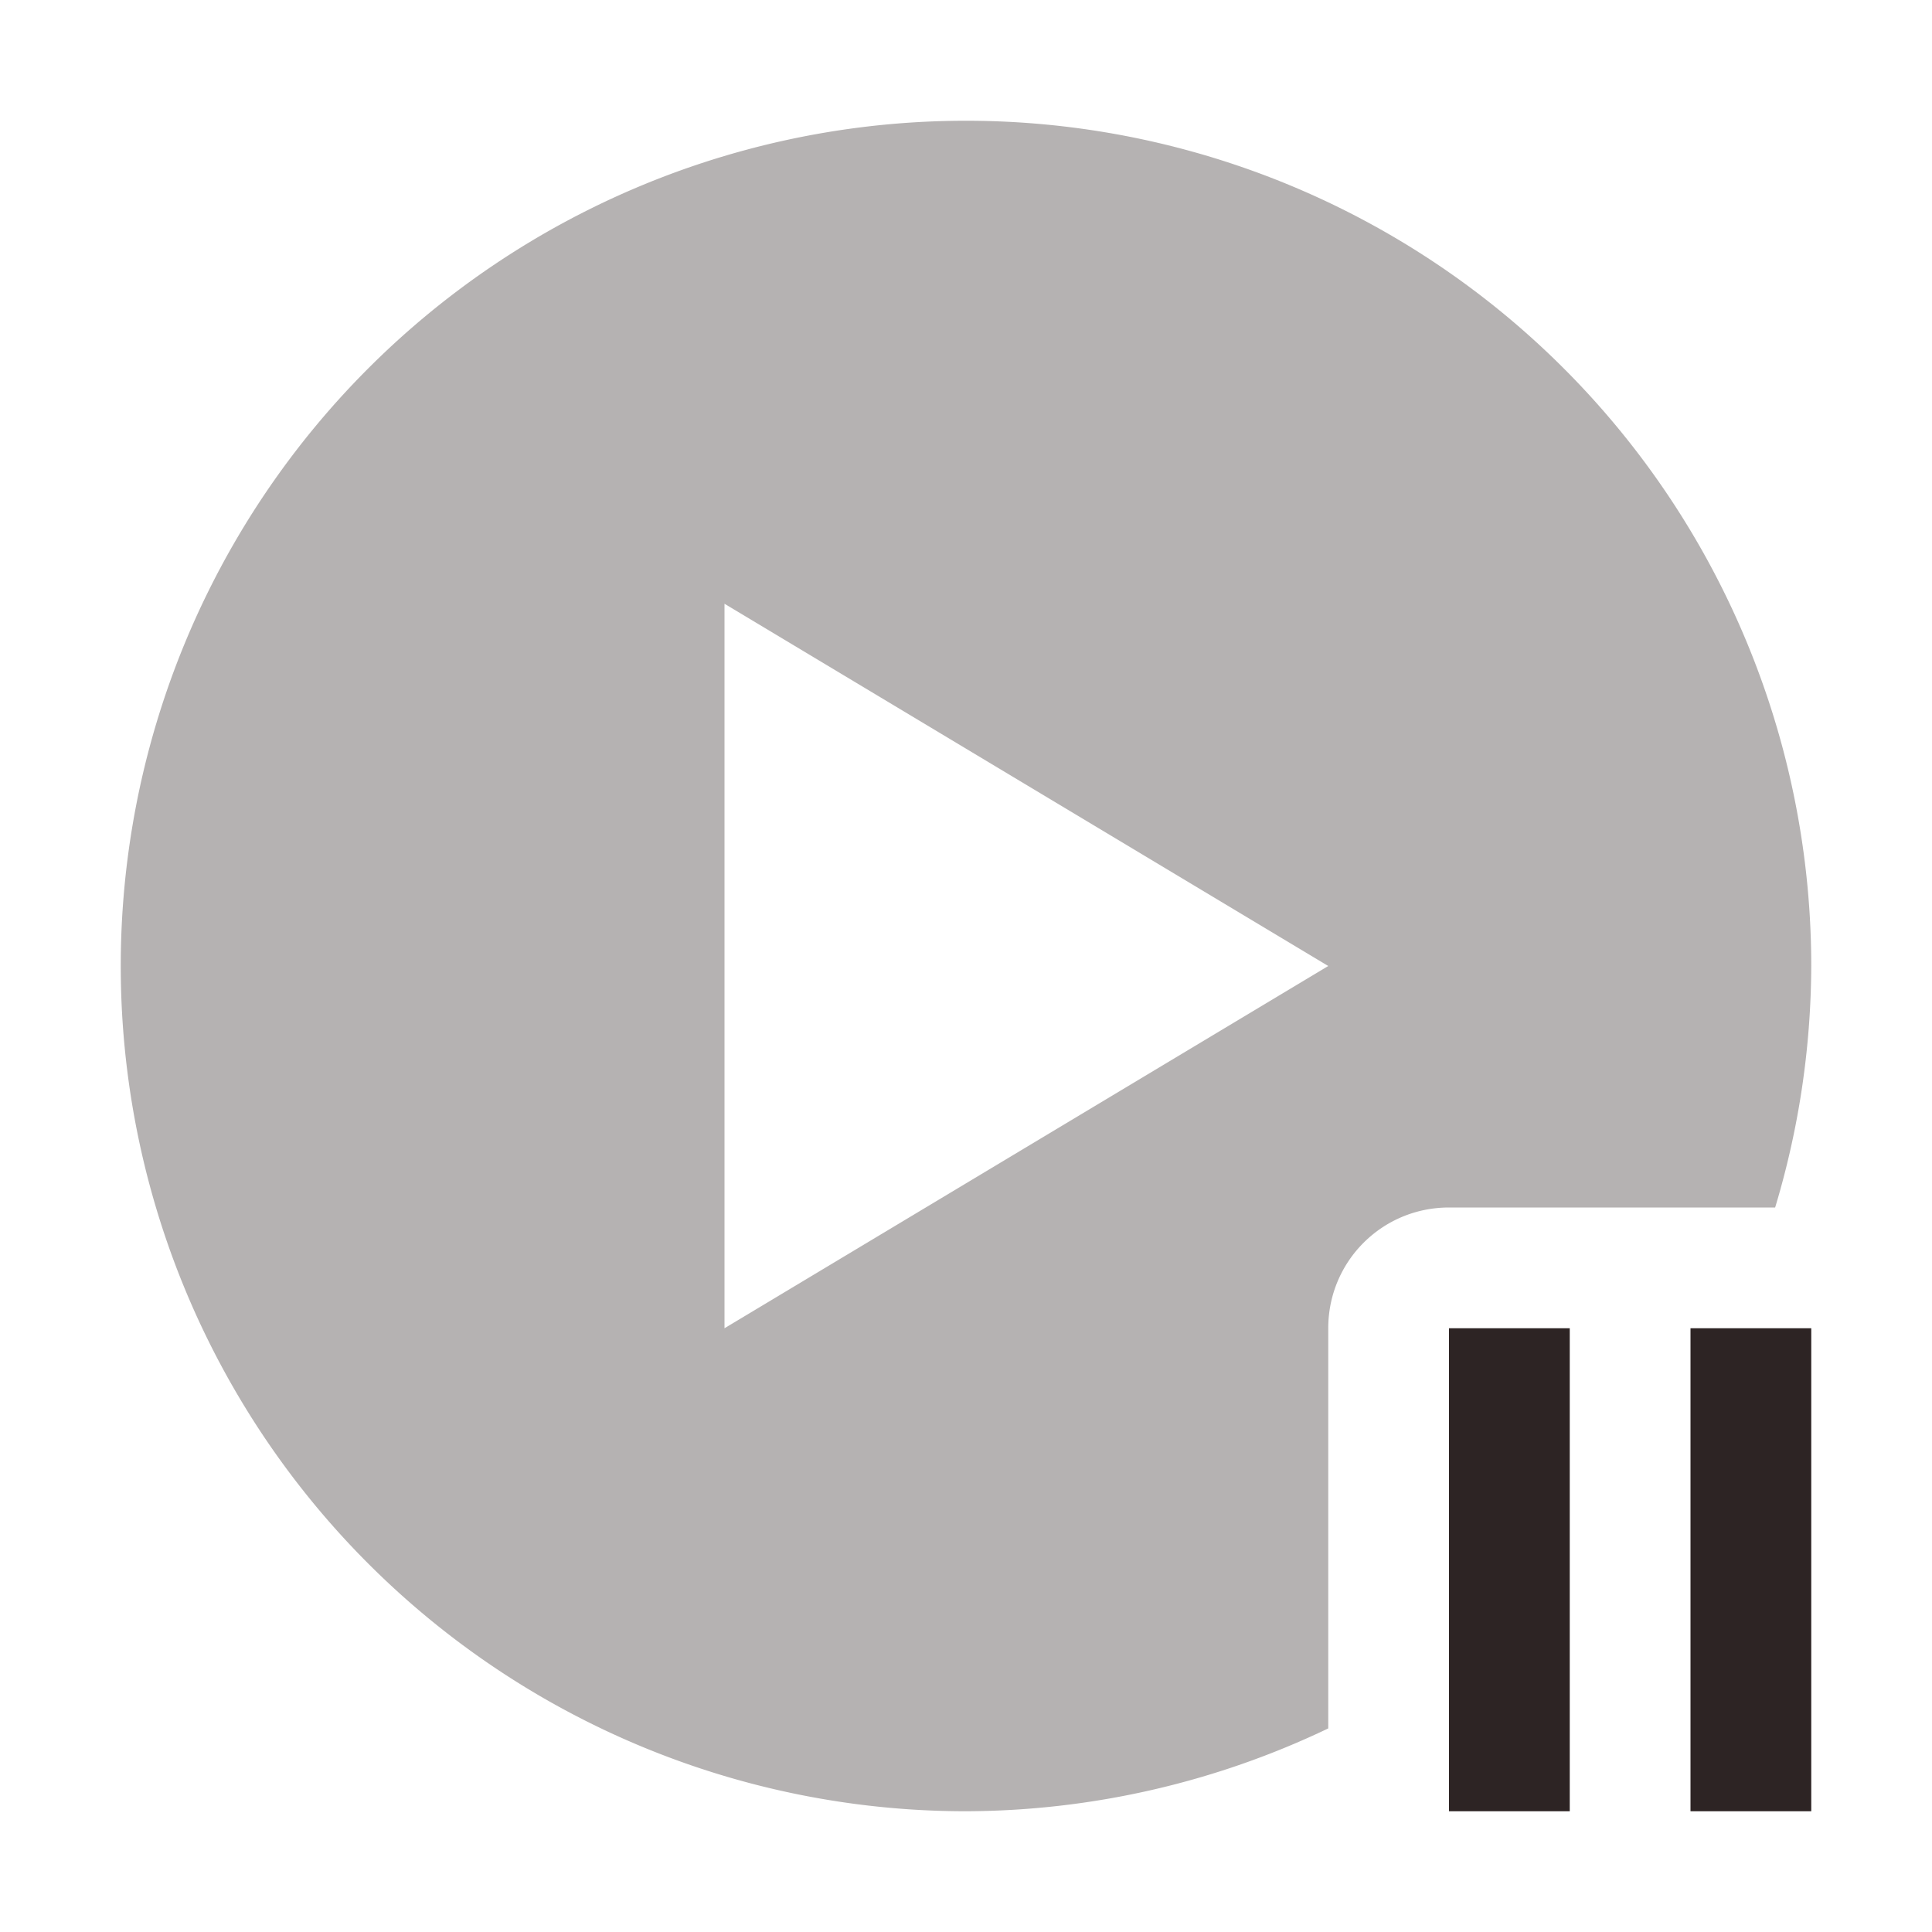 <svg xmlns="http://www.w3.org/2000/svg" width="16" height="16" version="1.1">
 <defs>
  <style id="current-color-scheme" type="text/css">
   .ColorScheme-Text { color:#2d2424; } .ColorScheme-Highlight { color:#4285f4; } .ColorScheme-NeutralText { color:#ff9800; } .ColorScheme-PositiveText { color:#4caf50; } .ColorScheme-NegativeText { color:#f44336; }
  </style>
 </defs>
 <path style="fill:currentColor;opacity:.35" class="ColorScheme-Text" d="M 8 1 A 7 7 0 0 0 1 8 A 7 7 0 0 0 8 15 A 7 7 0 0 0 11 14.314 L 11 11 C 11 10.446 11.446 10 12 10 L 14.701 10 A 7 7 0 0 0 15 8 A 7 7 0 0 0 8 1 z M 6 5 L 8.5 6.5 L 11 8 L 8.5 9.5 L 6 11 L 6 8 L 6 5 z"/>
 <path style="fill:currentColor" class="ColorScheme-Text" d="M 12 11 L 12 15 L 13 15 L 13 11 L 12 11 z M 14 11 L 14 15 L 15 15 L 15 11 L 14 11 z"/>
</svg>
